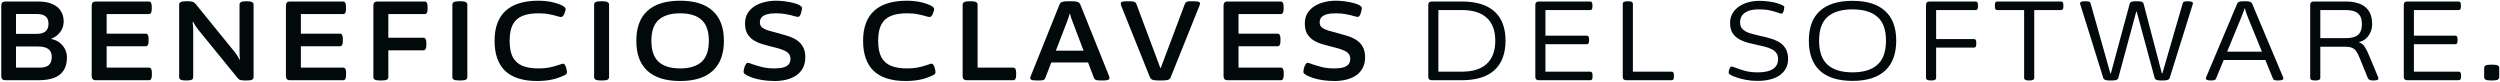 <svg width="667" height="22" viewBox="0 0 667 22" fill="none" xmlns="http://www.w3.org/2000/svg">
<path d="M1.419 21.401C0.699 21.401 0.339 21.031 0.339 20.291V1.511C0.339 0.771 0.699 0.401 1.419 0.401H10.029C11.669 0.401 12.989 0.631 13.989 1.091C15.009 1.531 15.759 2.151 16.239 2.951C16.739 3.731 16.989 4.651 16.989 5.711C16.989 6.411 16.849 7.071 16.569 7.691C16.289 8.291 15.899 8.821 15.399 9.281C14.919 9.721 14.359 10.061 13.719 10.301L13.749 10.421C14.569 10.581 15.289 10.901 15.909 11.381C16.529 11.861 17.009 12.441 17.349 13.121C17.689 13.801 17.859 14.541 17.859 15.341C17.859 16.721 17.569 17.861 16.989 18.761C16.429 19.661 15.579 20.331 14.439 20.771C13.319 21.191 11.919 21.401 10.239 21.401H1.419ZM4.269 18.041H10.569C11.689 18.041 12.509 17.811 13.029 17.351C13.549 16.871 13.809 16.151 13.809 15.191C13.809 14.251 13.509 13.551 12.909 13.091C12.309 12.631 11.369 12.401 10.089 12.401H4.269V18.041ZM4.269 9.041H9.699C10.799 9.041 11.609 8.821 12.129 8.381C12.669 7.941 12.939 7.251 12.939 6.311C12.939 5.431 12.679 4.781 12.159 4.361C11.659 3.941 10.839 3.731 9.699 3.731H4.269V9.041ZM25.515 21.401C24.814 21.401 24.465 21.031 24.465 20.291V1.511C24.465 0.771 24.814 0.401 25.515 0.401H39.705C40.224 0.401 40.484 0.831 40.484 1.691V2.471C40.484 3.331 40.224 3.761 39.705 3.761H28.454V8.981H38.864C39.385 8.981 39.645 9.411 39.645 10.271V11.051C39.645 11.911 39.385 12.341 38.864 12.341H28.454V18.041H39.734C40.255 18.041 40.514 18.471 40.514 19.331V20.111C40.514 20.971 40.255 21.401 39.734 21.401H25.515ZM49.417 21.461C48.857 21.461 48.447 21.391 48.187 21.251C47.927 21.091 47.797 20.871 47.797 20.591V1.211C47.797 0.931 47.927 0.721 48.187 0.581C48.447 0.421 48.857 0.341 49.417 0.341H50.347C50.647 0.341 50.907 0.371 51.127 0.431C51.367 0.471 51.577 0.551 51.757 0.671C51.937 0.791 52.117 0.961 52.297 1.181L62.617 13.871C62.877 14.191 63.127 14.551 63.367 14.951C63.607 15.331 63.787 15.651 63.907 15.911L64.027 15.881C64.007 15.601 63.977 15.291 63.937 14.951C63.917 14.591 63.907 14.221 63.907 13.841V1.211C63.907 0.931 64.027 0.721 64.267 0.581C64.527 0.421 64.937 0.341 65.497 0.341H66.037C66.617 0.341 67.027 0.421 67.267 0.581C67.527 0.721 67.657 0.931 67.657 1.211V20.591C67.657 20.871 67.527 21.091 67.267 21.251C67.027 21.391 66.617 21.461 66.037 21.461H65.107C64.827 21.461 64.577 21.441 64.357 21.401C64.137 21.361 63.947 21.291 63.787 21.191C63.627 21.071 63.477 20.921 63.337 20.741L52.777 7.781C52.537 7.481 52.297 7.141 52.057 6.761C51.837 6.381 51.657 6.061 51.517 5.801L51.397 5.831C51.437 6.111 51.467 6.431 51.487 6.791C51.527 7.131 51.547 7.491 51.547 7.871V20.591C51.547 20.871 51.427 21.091 51.187 21.251C50.947 21.391 50.537 21.461 49.957 21.461H49.417ZM77.335 21.401C76.635 21.401 76.285 21.031 76.285 20.291V1.511C76.285 0.771 76.635 0.401 77.335 0.401H91.525C92.045 0.401 92.305 0.831 92.305 1.691V2.471C92.305 3.331 92.045 3.761 91.525 3.761H80.275V8.981H90.685C91.205 8.981 91.465 9.411 91.465 10.271V11.051C91.465 11.911 91.205 12.341 90.685 12.341H80.275V18.041H91.555C92.075 18.041 92.335 18.471 92.335 19.331V20.111C92.335 20.971 92.075 21.401 91.555 21.401H77.335ZM101.237 21.461C100.677 21.461 100.267 21.391 100.007 21.251C99.747 21.091 99.617 20.871 99.617 20.591V1.511C99.617 0.771 99.967 0.401 100.667 0.401H113.297C113.817 0.401 114.077 0.831 114.077 1.691V2.471C114.077 3.331 113.817 3.761 113.297 3.761H103.607V10.061H112.967C113.487 10.061 113.747 10.491 113.747 11.351V12.131C113.747 12.991 113.487 13.421 112.967 13.421H103.607V20.591C103.607 20.871 103.477 21.091 103.217 21.251C102.977 21.391 102.567 21.461 101.987 21.461H101.237ZM122.313 21.461C121.753 21.461 121.343 21.391 121.083 21.251C120.823 21.091 120.693 20.871 120.693 20.591V1.211C120.693 0.931 120.823 0.721 121.083 0.581C121.343 0.421 121.753 0.341 122.313 0.341H123.063C123.643 0.341 124.053 0.421 124.293 0.581C124.553 0.721 124.683 0.931 124.683 1.211V20.591C124.683 20.871 124.553 21.091 124.293 21.251C124.053 21.391 123.643 21.461 123.063 21.461H122.313ZM143.352 21.611C139.532 21.611 136.672 20.711 134.772 18.911C132.892 17.111 131.952 14.431 131.952 10.871C131.952 7.331 132.932 4.671 134.892 2.891C136.852 1.091 139.772 0.191 143.652 0.191C144.452 0.191 145.242 0.241 146.022 0.341C146.802 0.441 147.522 0.591 148.182 0.791C148.842 0.971 149.392 1.171 149.832 1.391C150.212 1.571 150.482 1.741 150.642 1.901C150.822 2.041 150.912 2.221 150.912 2.441C150.912 2.581 150.872 2.771 150.792 3.011C150.732 3.231 150.652 3.461 150.552 3.701C150.452 3.941 150.322 4.141 150.162 4.301C150.022 4.461 149.872 4.541 149.712 4.541C149.492 4.541 149.122 4.461 148.602 4.301C148.102 4.141 147.442 3.981 146.622 3.821C145.822 3.641 144.832 3.551 143.652 3.551C141.952 3.551 140.532 3.781 139.392 4.241C138.252 4.701 137.392 5.471 136.812 6.551C136.252 7.611 135.972 9.051 135.972 10.871C135.972 12.711 136.252 14.171 136.812 15.251C137.392 16.311 138.252 17.081 139.392 17.561C140.532 18.021 141.952 18.251 143.652 18.251C144.612 18.251 145.462 18.191 146.202 18.071C146.942 17.931 147.582 17.781 148.122 17.621C148.662 17.461 149.102 17.321 149.442 17.201C149.802 17.061 150.072 16.991 150.252 16.991C150.412 16.991 150.552 17.081 150.672 17.261C150.812 17.441 150.922 17.661 151.002 17.921C151.082 18.161 151.142 18.401 151.182 18.641C151.242 18.881 151.272 19.071 151.272 19.211C151.272 19.471 151.202 19.661 151.062 19.781C150.942 19.881 150.702 20.021 150.342 20.201C149.722 20.481 149.032 20.741 148.272 20.981C147.512 21.201 146.712 21.361 145.872 21.461C145.032 21.561 144.192 21.611 143.352 21.611ZM160.129 21.461C159.569 21.461 159.159 21.391 158.899 21.251C158.639 21.091 158.509 20.871 158.509 20.591V1.211C158.509 0.931 158.639 0.721 158.899 0.581C159.159 0.421 159.569 0.341 160.129 0.341H160.879C161.459 0.341 161.869 0.421 162.109 0.581C162.369 0.721 162.499 0.931 162.499 1.211V20.591C162.499 20.871 162.369 21.091 162.109 21.251C161.869 21.391 161.459 21.461 160.879 21.461H160.129ZM181.469 21.611C177.609 21.611 174.689 20.701 172.709 18.881C170.749 17.061 169.769 14.401 169.769 10.901C169.769 7.381 170.749 4.721 172.709 2.921C174.689 1.101 177.609 0.191 181.469 0.191C185.309 0.191 188.209 1.101 190.169 2.921C192.149 4.721 193.139 7.381 193.139 10.901C193.139 14.401 192.149 17.061 190.169 18.881C188.209 20.701 185.309 21.611 181.469 21.611ZM181.469 18.251C183.969 18.251 185.869 17.671 187.169 16.511C188.469 15.331 189.119 13.451 189.119 10.871C189.119 8.311 188.469 6.451 187.169 5.291C185.869 4.131 183.969 3.551 181.469 3.551C178.949 3.551 177.039 4.131 175.739 5.291C174.439 6.451 173.789 8.311 173.789 10.871C173.789 13.451 174.439 15.331 175.739 16.511C177.039 17.671 178.949 18.251 181.469 18.251ZM206.727 21.611C205.527 21.611 204.427 21.531 203.427 21.371C202.447 21.211 201.597 21.011 200.877 20.771C200.177 20.511 199.627 20.281 199.227 20.081C198.987 19.941 198.787 19.801 198.627 19.661C198.467 19.521 198.387 19.351 198.387 19.151C198.387 18.951 198.417 18.721 198.477 18.461C198.537 18.181 198.617 17.911 198.717 17.651C198.837 17.391 198.957 17.181 199.077 17.021C199.217 16.841 199.357 16.751 199.497 16.751C199.697 16.751 200.127 16.881 200.787 17.141C201.467 17.381 202.307 17.631 203.307 17.891C204.327 18.131 205.427 18.251 206.607 18.251C207.607 18.251 208.417 18.161 209.037 17.981C209.677 17.801 210.147 17.521 210.447 17.141C210.747 16.761 210.897 16.281 210.897 15.701C210.897 15.181 210.767 14.751 210.507 14.411C210.247 14.051 209.867 13.761 209.367 13.541C208.887 13.301 208.327 13.091 207.687 12.911C207.047 12.731 206.347 12.551 205.587 12.371C204.847 12.191 204.077 11.981 203.277 11.741C202.497 11.501 201.767 11.171 201.087 10.751C200.407 10.311 199.847 9.741 199.407 9.041C198.987 8.321 198.777 7.401 198.777 6.281C198.777 5.241 198.997 4.341 199.437 3.581C199.897 2.821 200.507 2.191 201.267 1.691C202.047 1.191 202.927 0.821 203.907 0.581C204.907 0.321 205.937 0.191 206.997 0.191C207.877 0.191 208.737 0.251 209.577 0.371C210.417 0.491 211.167 0.641 211.827 0.821C212.487 1.001 212.977 1.181 213.297 1.361C213.497 1.481 213.657 1.601 213.777 1.721C213.917 1.821 213.987 1.951 213.987 2.111C213.987 2.271 213.957 2.491 213.897 2.771C213.857 3.031 213.787 3.301 213.687 3.581C213.607 3.841 213.497 4.061 213.357 4.241C213.237 4.421 213.097 4.511 212.937 4.511C212.717 4.511 212.327 4.431 211.767 4.271C211.227 4.091 210.557 3.931 209.757 3.791C208.977 3.631 208.067 3.551 207.027 3.551C206.067 3.551 205.267 3.641 204.627 3.821C203.987 4.001 203.507 4.271 203.187 4.631C202.887 4.991 202.737 5.441 202.737 5.981C202.737 6.561 202.937 7.011 203.337 7.331C203.757 7.651 204.307 7.921 204.987 8.141C205.687 8.341 206.467 8.551 207.327 8.771C208.187 8.991 209.057 9.241 209.937 9.521C210.817 9.781 211.627 10.131 212.367 10.571C213.107 11.011 213.707 11.611 214.167 12.371C214.627 13.131 214.857 14.111 214.857 15.311C214.857 16.411 214.637 17.361 214.197 18.161C213.777 18.961 213.187 19.621 212.427 20.141C211.667 20.641 210.797 21.011 209.817 21.251C208.837 21.491 207.807 21.611 206.727 21.611ZM241.673 21.611C237.853 21.611 234.993 20.711 233.093 18.911C231.213 17.111 230.273 14.431 230.273 10.871C230.273 7.331 231.253 4.671 233.213 2.891C235.173 1.091 238.093 0.191 241.973 0.191C242.773 0.191 243.563 0.241 244.343 0.341C245.123 0.441 245.843 0.591 246.503 0.791C247.163 0.971 247.713 1.171 248.153 1.391C248.533 1.571 248.803 1.741 248.963 1.901C249.143 2.041 249.233 2.221 249.233 2.441C249.233 2.581 249.193 2.771 249.113 3.011C249.053 3.231 248.973 3.461 248.873 3.701C248.773 3.941 248.643 4.141 248.483 4.301C248.343 4.461 248.193 4.541 248.033 4.541C247.813 4.541 247.443 4.461 246.923 4.301C246.423 4.141 245.763 3.981 244.943 3.821C244.143 3.641 243.153 3.551 241.973 3.551C240.273 3.551 238.853 3.781 237.713 4.241C236.573 4.701 235.713 5.471 235.133 6.551C234.573 7.611 234.293 9.051 234.293 10.871C234.293 12.711 234.573 14.171 235.133 15.251C235.713 16.311 236.573 17.081 237.713 17.561C238.853 18.021 240.273 18.251 241.973 18.251C242.933 18.251 243.783 18.191 244.523 18.071C245.263 17.931 245.903 17.781 246.443 17.621C246.983 17.461 247.423 17.321 247.763 17.201C248.123 17.061 248.393 16.991 248.573 16.991C248.733 16.991 248.873 17.081 248.993 17.261C249.133 17.441 249.243 17.661 249.323 17.921C249.403 18.161 249.463 18.401 249.503 18.641C249.563 18.881 249.593 19.071 249.593 19.211C249.593 19.471 249.523 19.661 249.383 19.781C249.263 19.881 249.023 20.021 248.663 20.201C248.043 20.481 247.353 20.741 246.593 20.981C245.833 21.201 245.033 21.361 244.193 21.461C243.353 21.561 242.513 21.611 241.673 21.611ZM257.94 21.401C257.2 21.401 256.83 21.031 256.83 20.291V1.211C256.83 0.931 256.96 0.721 257.22 0.581C257.48 0.421 257.89 0.341 258.45 0.341H259.2C259.78 0.341 260.19 0.421 260.43 0.581C260.69 0.721 260.82 0.931 260.82 1.211V18.041H270.3C270.84 18.041 271.11 18.471 271.11 19.331V20.111C271.11 20.971 270.84 21.401 270.3 21.401H257.94ZM276.512 21.461C275.852 21.461 275.412 21.411 275.192 21.311C274.972 21.191 274.862 21.041 274.862 20.861C274.862 20.781 274.872 20.701 274.892 20.621C274.912 20.541 274.942 20.451 274.982 20.351L282.662 1.241C282.802 0.881 283.032 0.641 283.352 0.521C283.692 0.401 284.142 0.341 284.702 0.341H286.202C286.762 0.341 287.202 0.401 287.522 0.521C287.862 0.641 288.102 0.881 288.242 1.241L295.922 20.351C295.962 20.451 295.982 20.541 295.982 20.621C296.002 20.701 296.012 20.781 296.012 20.861C296.012 21.041 295.892 21.191 295.652 21.311C295.432 21.411 295.072 21.461 294.572 21.461H293.432C293.032 21.461 292.692 21.421 292.412 21.341C292.152 21.241 291.962 21.041 291.842 20.741L286.202 5.891C286.062 5.531 285.922 5.161 285.782 4.781C285.662 4.381 285.562 4.011 285.482 3.671H285.392C285.312 3.991 285.202 4.351 285.062 4.751C284.942 5.131 284.802 5.511 284.642 5.891L278.912 20.741C278.812 21.041 278.642 21.241 278.402 21.341C278.182 21.421 277.902 21.461 277.562 21.461H276.512ZM279.122 16.661V13.511H291.542V16.661H279.122ZM308.824 21.461C308.264 21.461 307.814 21.401 307.474 21.281C307.154 21.161 306.924 20.921 306.784 20.561L299.104 1.451C299.084 1.351 299.064 1.261 299.044 1.181C299.024 1.101 299.014 1.021 299.014 0.941C299.014 0.741 299.124 0.591 299.344 0.491C299.584 0.391 299.954 0.341 300.454 0.341H301.594C301.994 0.341 302.324 0.391 302.584 0.491C302.864 0.571 303.064 0.761 303.184 1.061L309.574 18.131H309.694L316.114 1.061C316.214 0.761 316.374 0.571 316.594 0.491C316.834 0.391 317.124 0.341 317.464 0.341H318.514C319.194 0.341 319.634 0.391 319.834 0.491C320.054 0.591 320.164 0.741 320.164 0.941C320.164 1.021 320.154 1.101 320.134 1.181C320.114 1.261 320.084 1.351 320.044 1.451L312.364 20.561C312.244 20.921 312.014 21.161 311.674 21.281C311.334 21.401 310.884 21.461 310.324 21.461H308.824ZM327.495 21.401C326.795 21.401 326.445 21.031 326.445 20.291V1.511C326.445 0.771 326.795 0.401 327.495 0.401H341.685C342.205 0.401 342.465 0.831 342.465 1.691V2.471C342.465 3.331 342.205 3.761 341.685 3.761H330.435V8.981H340.845C341.365 8.981 341.625 9.411 341.625 10.271V11.051C341.625 11.911 341.365 12.341 340.845 12.341H330.435V18.041H341.715C342.235 18.041 342.495 18.471 342.495 19.331V20.111C342.495 20.971 342.235 21.401 341.715 21.401H327.495ZM356.077 21.611C354.877 21.611 353.777 21.531 352.777 21.371C351.797 21.211 350.947 21.011 350.227 20.771C349.527 20.511 348.977 20.281 348.577 20.081C348.337 19.941 348.137 19.801 347.977 19.661C347.817 19.521 347.737 19.351 347.737 19.151C347.737 18.951 347.767 18.721 347.827 18.461C347.887 18.181 347.967 17.911 348.067 17.651C348.187 17.391 348.307 17.181 348.427 17.021C348.567 16.841 348.707 16.751 348.847 16.751C349.047 16.751 349.477 16.881 350.137 17.141C350.817 17.381 351.657 17.631 352.657 17.891C353.677 18.131 354.777 18.251 355.957 18.251C356.957 18.251 357.767 18.161 358.387 17.981C359.027 17.801 359.497 17.521 359.797 17.141C360.097 16.761 360.247 16.281 360.247 15.701C360.247 15.181 360.117 14.751 359.857 14.411C359.597 14.051 359.217 13.761 358.717 13.541C358.237 13.301 357.677 13.091 357.037 12.911C356.397 12.731 355.697 12.551 354.937 12.371C354.197 12.191 353.427 11.981 352.627 11.741C351.847 11.501 351.117 11.171 350.437 10.751C349.757 10.311 349.197 9.741 348.757 9.041C348.337 8.321 348.127 7.401 348.127 6.281C348.127 5.241 348.347 4.341 348.787 3.581C349.247 2.821 349.857 2.191 350.617 1.691C351.397 1.191 352.277 0.821 353.257 0.581C354.257 0.321 355.287 0.191 356.347 0.191C357.227 0.191 358.087 0.251 358.927 0.371C359.767 0.491 360.517 0.641 361.177 0.821C361.837 1.001 362.327 1.181 362.647 1.361C362.847 1.481 363.007 1.601 363.127 1.721C363.267 1.821 363.337 1.951 363.337 2.111C363.337 2.271 363.307 2.491 363.247 2.771C363.207 3.031 363.137 3.301 363.037 3.581C362.957 3.841 362.847 4.061 362.707 4.241C362.587 4.421 362.447 4.511 362.287 4.511C362.067 4.511 361.677 4.431 361.117 4.271C360.577 4.091 359.907 3.931 359.107 3.791C358.327 3.631 357.417 3.551 356.377 3.551C355.417 3.551 354.617 3.641 353.977 3.821C353.337 4.001 352.857 4.271 352.537 4.631C352.237 4.991 352.087 5.441 352.087 5.981C352.087 6.561 352.287 7.011 352.687 7.331C353.107 7.651 353.657 7.921 354.337 8.141C355.037 8.341 355.817 8.551 356.677 8.771C357.537 8.991 358.407 9.241 359.287 9.521C360.167 9.781 360.977 10.131 361.717 10.571C362.457 11.011 363.057 11.611 363.517 12.371C363.977 13.131 364.207 14.111 364.207 15.311C364.207 16.411 363.987 17.361 363.547 18.161C363.127 18.961 362.537 19.621 361.777 20.141C361.017 20.641 360.147 21.011 359.167 21.251C358.187 21.491 357.157 21.611 356.077 21.611ZM381.992 21.401C381.372 21.401 381.062 21.101 381.062 20.501V1.301C381.062 0.701 381.372 0.401 381.992 0.401H390.002C393.842 0.401 396.742 1.281 398.702 3.041C400.682 4.801 401.672 7.401 401.672 10.841C401.672 14.301 400.682 16.931 398.702 18.731C396.742 20.511 393.842 21.401 390.002 21.401H381.992ZM383.762 19.121H390.002C392.942 19.121 395.162 18.421 396.662 17.021C398.182 15.621 398.942 13.561 398.942 10.841C398.942 8.161 398.182 6.131 396.662 4.751C395.162 3.371 392.942 2.681 390.002 2.681H383.762V19.121ZM410.552 21.401C409.932 21.401 409.622 21.101 409.622 20.501V1.301C409.622 0.701 409.932 0.401 410.552 0.401H424.262C424.662 0.401 424.862 0.701 424.862 1.301V1.781C424.862 2.381 424.662 2.681 424.262 2.681H412.322V9.521H423.362C423.762 9.521 423.962 9.821 423.962 10.421V10.901C423.962 11.501 423.762 11.801 423.362 11.801H412.322V19.121H424.292C424.692 19.121 424.892 19.421 424.892 20.021V20.501C424.892 21.101 424.692 21.401 424.292 21.401H410.552ZM433.884 21.401C433.264 21.401 432.954 21.101 432.954 20.501V1.001C432.954 0.781 433.044 0.621 433.224 0.521C433.424 0.401 433.744 0.341 434.184 0.341H434.424C434.884 0.341 435.204 0.401 435.384 0.521C435.564 0.621 435.654 0.781 435.654 1.001V19.121H446.004C446.404 19.121 446.604 19.421 446.604 20.021V20.501C446.604 21.101 446.404 21.401 446.004 21.401H433.884ZM468.903 21.581C467.823 21.581 466.803 21.491 465.843 21.311C464.903 21.131 464.083 20.921 463.383 20.681C462.683 20.441 462.173 20.231 461.853 20.051C461.673 19.951 461.513 19.841 461.373 19.721C461.253 19.581 461.193 19.441 461.193 19.301C461.193 19.201 461.213 19.071 461.253 18.911C461.293 18.731 461.343 18.551 461.403 18.371C461.483 18.191 461.563 18.041 461.643 17.921C461.743 17.801 461.853 17.741 461.973 17.741C462.173 17.741 462.583 17.871 463.203 18.131C463.843 18.391 464.643 18.651 465.603 18.911C466.583 19.171 467.683 19.301 468.903 19.301C470.123 19.301 471.133 19.171 471.933 18.911C472.753 18.651 473.363 18.261 473.763 17.741C474.183 17.201 474.393 16.551 474.393 15.791C474.393 15.131 474.243 14.591 473.943 14.171C473.643 13.731 473.223 13.381 472.683 13.121C472.163 12.861 471.563 12.641 470.883 12.461C470.223 12.281 469.533 12.121 468.813 11.981C467.953 11.801 467.093 11.601 466.233 11.381C465.393 11.141 464.623 10.821 463.923 10.421C463.223 10.001 462.653 9.451 462.213 8.771C461.793 8.071 461.583 7.171 461.583 6.071C461.583 5.231 461.773 4.451 462.153 3.731C462.533 3.011 463.073 2.391 463.773 1.871C464.473 1.351 465.293 0.951 466.233 0.671C467.193 0.371 468.233 0.221 469.353 0.221C470.253 0.221 471.103 0.281 471.903 0.401C472.703 0.501 473.413 0.641 474.033 0.821C474.653 1.001 475.133 1.181 475.473 1.361C475.653 1.441 475.793 1.521 475.893 1.601C475.993 1.681 476.043 1.801 476.043 1.961C476.043 2.081 476.023 2.231 475.983 2.411C475.963 2.591 475.923 2.781 475.863 2.981C475.803 3.161 475.723 3.321 475.623 3.461C475.543 3.581 475.453 3.641 475.353 3.641C475.153 3.641 474.803 3.551 474.303 3.371C473.803 3.171 473.143 2.981 472.323 2.801C471.503 2.601 470.493 2.501 469.293 2.501C468.153 2.501 467.213 2.641 466.473 2.921C465.733 3.201 465.173 3.601 464.793 4.121C464.433 4.641 464.253 5.261 464.253 5.981C464.253 6.761 464.483 7.371 464.943 7.811C465.423 8.251 466.063 8.601 466.863 8.861C467.683 9.101 468.613 9.341 469.653 9.581C470.533 9.761 471.403 9.981 472.263 10.241C473.143 10.481 473.943 10.811 474.663 11.231C475.383 11.651 475.963 12.231 476.403 12.971C476.843 13.691 477.063 14.621 477.063 15.761C477.063 16.661 476.873 17.471 476.493 18.191C476.133 18.911 475.593 19.531 474.873 20.051C474.173 20.551 473.313 20.931 472.293 21.191C471.293 21.451 470.163 21.581 468.903 21.581ZM494.242 21.581C490.422 21.581 487.522 20.671 485.542 18.851C483.582 17.031 482.602 14.361 482.602 10.841C482.602 7.341 483.582 4.701 485.542 2.921C487.522 1.121 490.422 0.221 494.242 0.221C498.082 0.221 500.982 1.121 502.942 2.921C504.922 4.701 505.912 7.341 505.912 10.841C505.912 14.361 504.922 17.031 502.942 18.851C500.982 20.671 498.082 21.581 494.242 21.581ZM494.242 19.301C497.182 19.301 499.402 18.621 500.902 17.261C502.422 15.901 503.182 13.761 503.182 10.841C503.182 7.941 502.422 5.831 500.902 4.511C499.402 3.171 497.182 2.501 494.242 2.501C491.322 2.501 489.102 3.171 487.582 4.511C486.082 5.831 485.332 7.941 485.332 10.841C485.332 13.761 486.082 15.901 487.582 17.261C489.102 18.621 491.322 19.301 494.242 19.301ZM515.09 21.461C514.65 21.461 514.33 21.401 514.13 21.281C513.95 21.161 513.86 21.001 513.86 20.801V1.301C513.86 0.701 514.17 0.401 514.79 0.401H527.15C527.53 0.401 527.72 0.701 527.72 1.301V1.781C527.72 2.381 527.53 2.681 527.15 2.681H516.56V10.421H526.67C527.07 10.421 527.27 10.721 527.27 11.321V11.801C527.27 12.401 527.07 12.701 526.67 12.701H516.56V20.801C516.56 21.001 516.47 21.161 516.29 21.281C516.11 21.401 515.79 21.461 515.33 21.461H515.09ZM541.176 21.461C540.776 21.461 540.486 21.401 540.306 21.281C540.126 21.161 540.036 21.001 540.036 20.801V2.681H532.806C532.426 2.681 532.236 2.381 532.236 1.781V1.301C532.236 0.701 532.426 0.401 532.806 0.401H549.906C550.306 0.401 550.506 0.701 550.506 1.301V1.781C550.506 2.381 550.306 2.681 549.906 2.681H542.736V20.801C542.736 21.001 542.646 21.161 542.466 21.281C542.286 21.401 541.996 21.461 541.596 21.461H541.176ZM562.662 21.461C562.242 21.461 561.902 21.411 561.642 21.311C561.402 21.211 561.242 21.051 561.162 20.831L555.042 1.241C555.022 1.161 555.002 1.091 554.982 1.031C554.962 0.971 554.952 0.911 554.952 0.851C554.952 0.691 555.052 0.571 555.252 0.491C555.472 0.391 555.802 0.341 556.242 0.341H556.512C556.832 0.341 557.102 0.371 557.322 0.431C557.542 0.471 557.692 0.631 557.772 0.911L563.052 19.601H563.172L568.212 0.971C568.272 0.751 568.422 0.591 568.662 0.491C568.922 0.391 569.242 0.341 569.622 0.341H570.492C570.892 0.341 571.212 0.391 571.452 0.491C571.692 0.591 571.842 0.751 571.902 0.971L576.792 19.601H576.912L582.342 0.911C582.422 0.631 582.572 0.471 582.792 0.431C583.012 0.371 583.272 0.341 583.572 0.341H583.782C584.242 0.341 584.572 0.391 584.772 0.491C584.972 0.571 585.072 0.691 585.072 0.851C585.072 0.911 585.062 0.971 585.042 1.031C585.042 1.091 585.022 1.171 584.982 1.271L578.862 20.831C578.782 21.051 578.612 21.211 578.352 21.311C578.112 21.411 577.782 21.461 577.362 21.461H576.372C575.952 21.461 575.612 21.411 575.352 21.311C575.092 21.211 574.932 21.051 574.872 20.831L570.072 3.101H569.952L565.152 20.831C565.092 21.051 564.932 21.211 564.672 21.311C564.412 21.411 564.072 21.461 563.652 21.461H562.662ZM589.828 21.461C589.388 21.461 589.058 21.421 588.838 21.341C588.638 21.241 588.538 21.111 588.538 20.951C588.538 20.891 588.538 20.831 588.538 20.771C588.558 20.691 588.588 20.611 588.628 20.531L596.878 0.971C596.978 0.751 597.148 0.591 597.388 0.491C597.628 0.391 597.958 0.341 598.378 0.341H599.368C599.788 0.341 600.118 0.391 600.358 0.491C600.618 0.591 600.788 0.751 600.868 0.971L609.118 20.561C609.158 20.641 609.178 20.711 609.178 20.771C609.198 20.831 609.208 20.891 609.208 20.951C609.208 21.091 609.108 21.211 608.908 21.311C608.708 21.411 608.378 21.461 607.918 21.461H607.648C607.328 21.461 607.058 21.431 606.838 21.371C606.638 21.311 606.488 21.151 606.388 20.891L599.878 4.961C599.718 4.561 599.538 4.101 599.338 3.581C599.158 3.061 599.018 2.601 598.918 2.201H598.858C598.778 2.541 598.628 2.971 598.408 3.491C598.208 4.011 598.018 4.501 597.838 4.961L591.268 20.891C591.168 21.151 591.008 21.311 590.788 21.371C590.588 21.431 590.338 21.461 590.038 21.461H589.828ZM592.528 16.001V13.781H605.098V16.001H592.528ZM617.588 21.461C617.148 21.461 616.828 21.401 616.628 21.281C616.448 21.161 616.358 21.001 616.358 20.801V1.301C616.358 0.701 616.668 0.401 617.288 0.401H625.778C628.138 0.401 629.908 0.901 631.088 1.901C632.288 2.901 632.888 4.411 632.888 6.431C632.888 7.211 632.738 7.941 632.438 8.621C632.138 9.281 631.728 9.841 631.208 10.301C630.708 10.761 630.118 11.061 629.438 11.201V11.321C630.078 11.521 630.588 11.941 630.968 12.581C631.368 13.221 631.758 14.011 632.138 14.951L634.478 20.561C634.518 20.641 634.538 20.721 634.538 20.801C634.558 20.881 634.568 20.941 634.568 20.981C634.568 21.121 634.468 21.241 634.268 21.341C634.068 21.421 633.748 21.461 633.308 21.461H633.008C632.708 21.461 632.448 21.411 632.228 21.311C632.008 21.211 631.848 21.061 631.748 20.861L629.528 15.401C629.228 14.621 628.918 14.021 628.598 13.601C628.278 13.181 627.898 12.891 627.458 12.731C627.018 12.551 626.458 12.461 625.778 12.461H619.058V20.801C619.058 21.001 618.968 21.161 618.788 21.281C618.608 21.401 618.288 21.461 617.828 21.461H617.588ZM619.058 10.181H625.778C627.318 10.181 628.428 9.891 629.108 9.311C629.808 8.711 630.158 7.751 630.158 6.431C630.158 5.111 629.808 4.161 629.108 3.581C628.428 2.981 627.318 2.681 625.778 2.681H619.058V10.181ZM642.261 21.401C641.641 21.401 641.331 21.101 641.331 20.501V1.301C641.331 0.701 641.641 0.401 642.261 0.401H655.971C656.371 0.401 656.571 0.701 656.571 1.301V1.781C656.571 2.381 656.371 2.681 655.971 2.681H644.031V9.521H655.071C655.471 9.521 655.671 9.821 655.671 10.421V10.901C655.671 11.501 655.471 11.801 655.071 11.801H644.031V19.121H656.001C656.401 19.121 656.601 19.421 656.601 20.021V20.501C656.601 21.101 656.401 21.401 656.001 21.401H642.261ZM664.393 21.461C663.833 21.461 663.423 21.391 663.163 21.251C662.903 21.091 662.773 20.871 662.773 20.591V18.101C662.773 17.821 662.903 17.611 663.163 17.471C663.423 17.331 663.833 17.261 664.393 17.261H665.173C665.753 17.261 666.163 17.331 666.403 17.471C666.663 17.611 666.793 17.821 666.793 18.101V20.591C666.793 20.871 666.663 21.091 666.403 21.251C666.163 21.391 665.753 21.461 665.173 21.461H664.393Z" fill="#02090A"/>
</svg>
